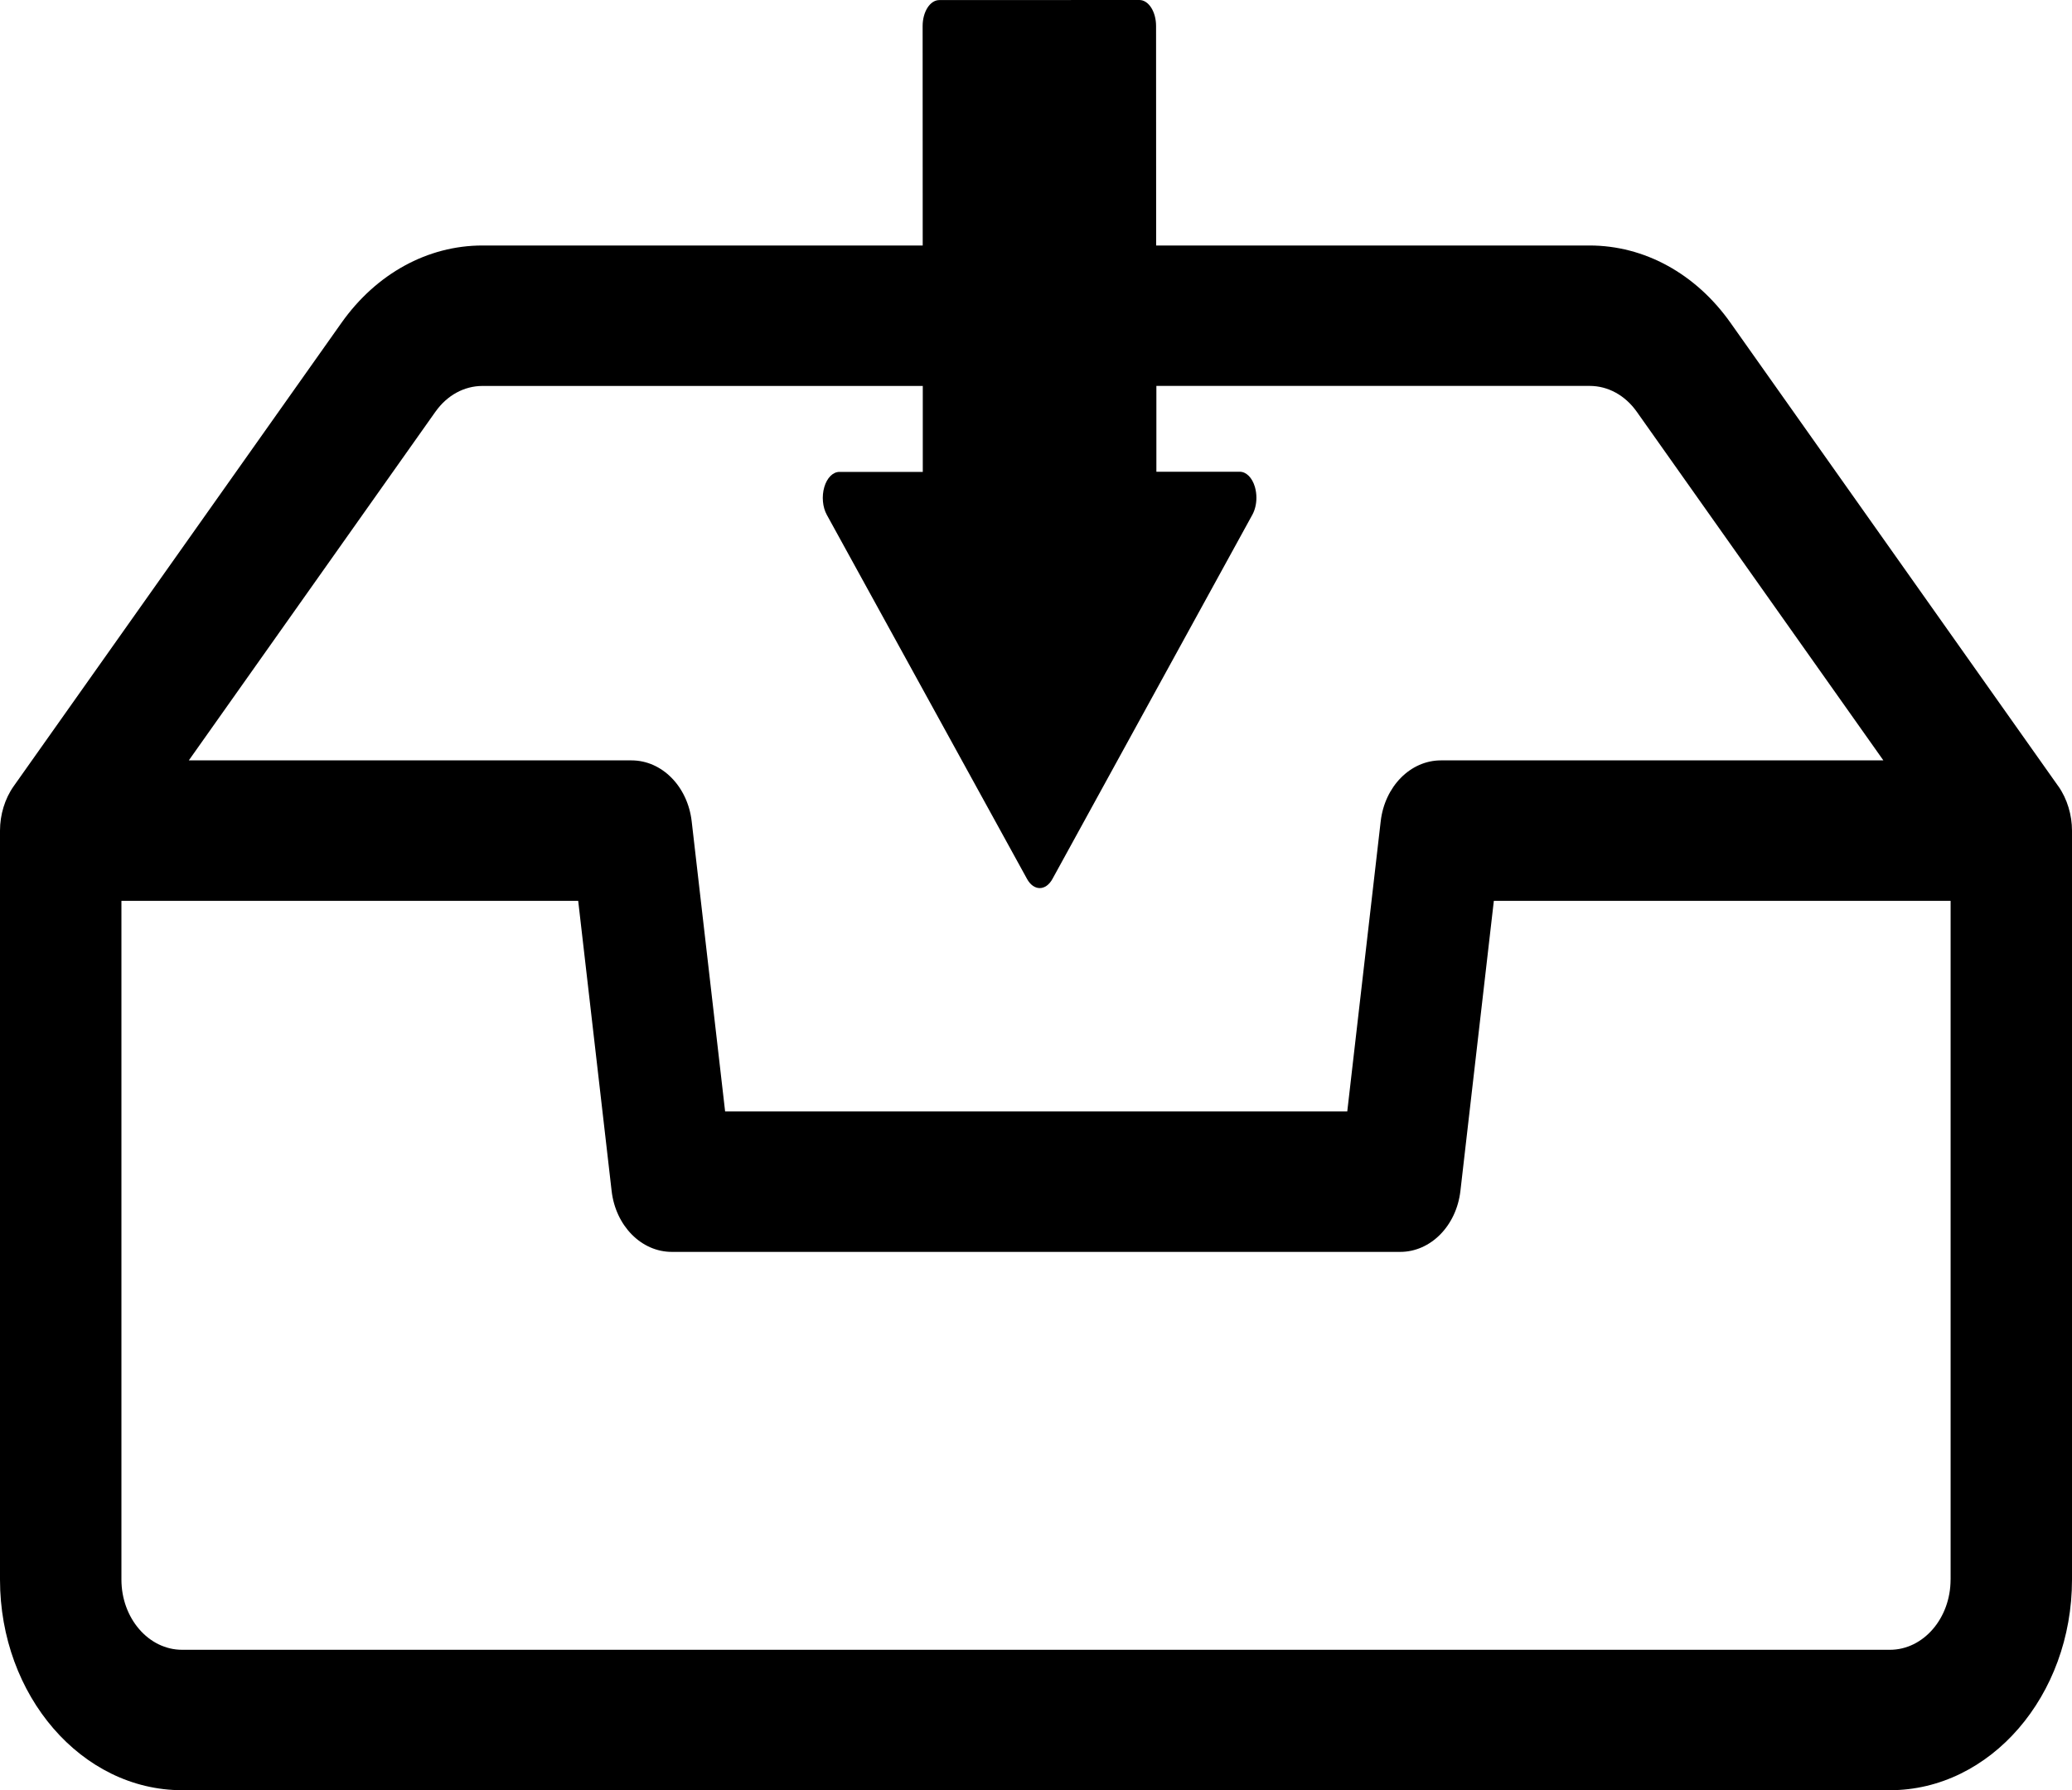 <?xml version="1.0" encoding="UTF-8"?>
<svg id="inbox" data-name="inbox" xmlns="http://www.w3.org/2000/svg" viewBox="0 0 519.94 449.28">
  <g id="Icon4" data-name="Icon4">
    <path d="M516.49,197.3l-82.25-116.3c-8.71-12.32-21.6-19.39-35.37-19.39h-108.75l-.02-55.08C290.1,2.92,288.22,0,285.91,0l-50.21.02c-2.31,0-4.18,2.92-4.18,6.53l.02,55.06h-110.47c-13.76,0-26.65,7.07-35.37,19.39L3.44,197.3c-2.23,3.15-3.44,7.17-3.44,11.16v187.96c0,29.15,20.5,52.86,45.7,52.86h428.54c25.2,0,45.7-23.71,45.7-52.86v-187.96c0-3.86-1.17-7.94-3.44-11.16ZM109.28,103.32c2.9-4.11,7.2-6.46,11.79-6.46h110.49v21.57s-20.91,0-20.91,0c-1.64,0-3.12,1.48-3.8,3.8-.68,2.32-.44,5.04.63,6.98l50.25,91.39c.8,1.45,1.96,2.28,3.18,2.28,1.22,0,2.38-.83,3.18-2.28l50.18-91.43c.66-1.21,1.01-2.72,1.01-4.25,0-.92-.13-1.86-.38-2.73-.68-2.32-2.17-3.8-3.8-3.8h-20.92s0-21.54,0-21.54h108.74c4.59,0,8.88,2.36,11.79,6.46l61.9,87.52h-111.04c-7.63,0-14.09,6.54-15.1,15.29l-8.39,72.81h-156.12l-8.39-72.81c-1.01-8.76-7.46-15.29-15.1-15.29H47.38l61.9-87.52ZM489.47,396.42c0,9.72-6.83,17.62-15.23,17.62H45.7c-8.4,0-15.23-7.9-15.23-17.62v-170.34h114.62l8.39,72.81c1.01,8.76,7.46,15.29,15.1,15.29h182.79c7.63,0,14.09-6.54,15.1-15.29l8.39-72.81h114.62v170.34Z"/>
  </g>
</svg>